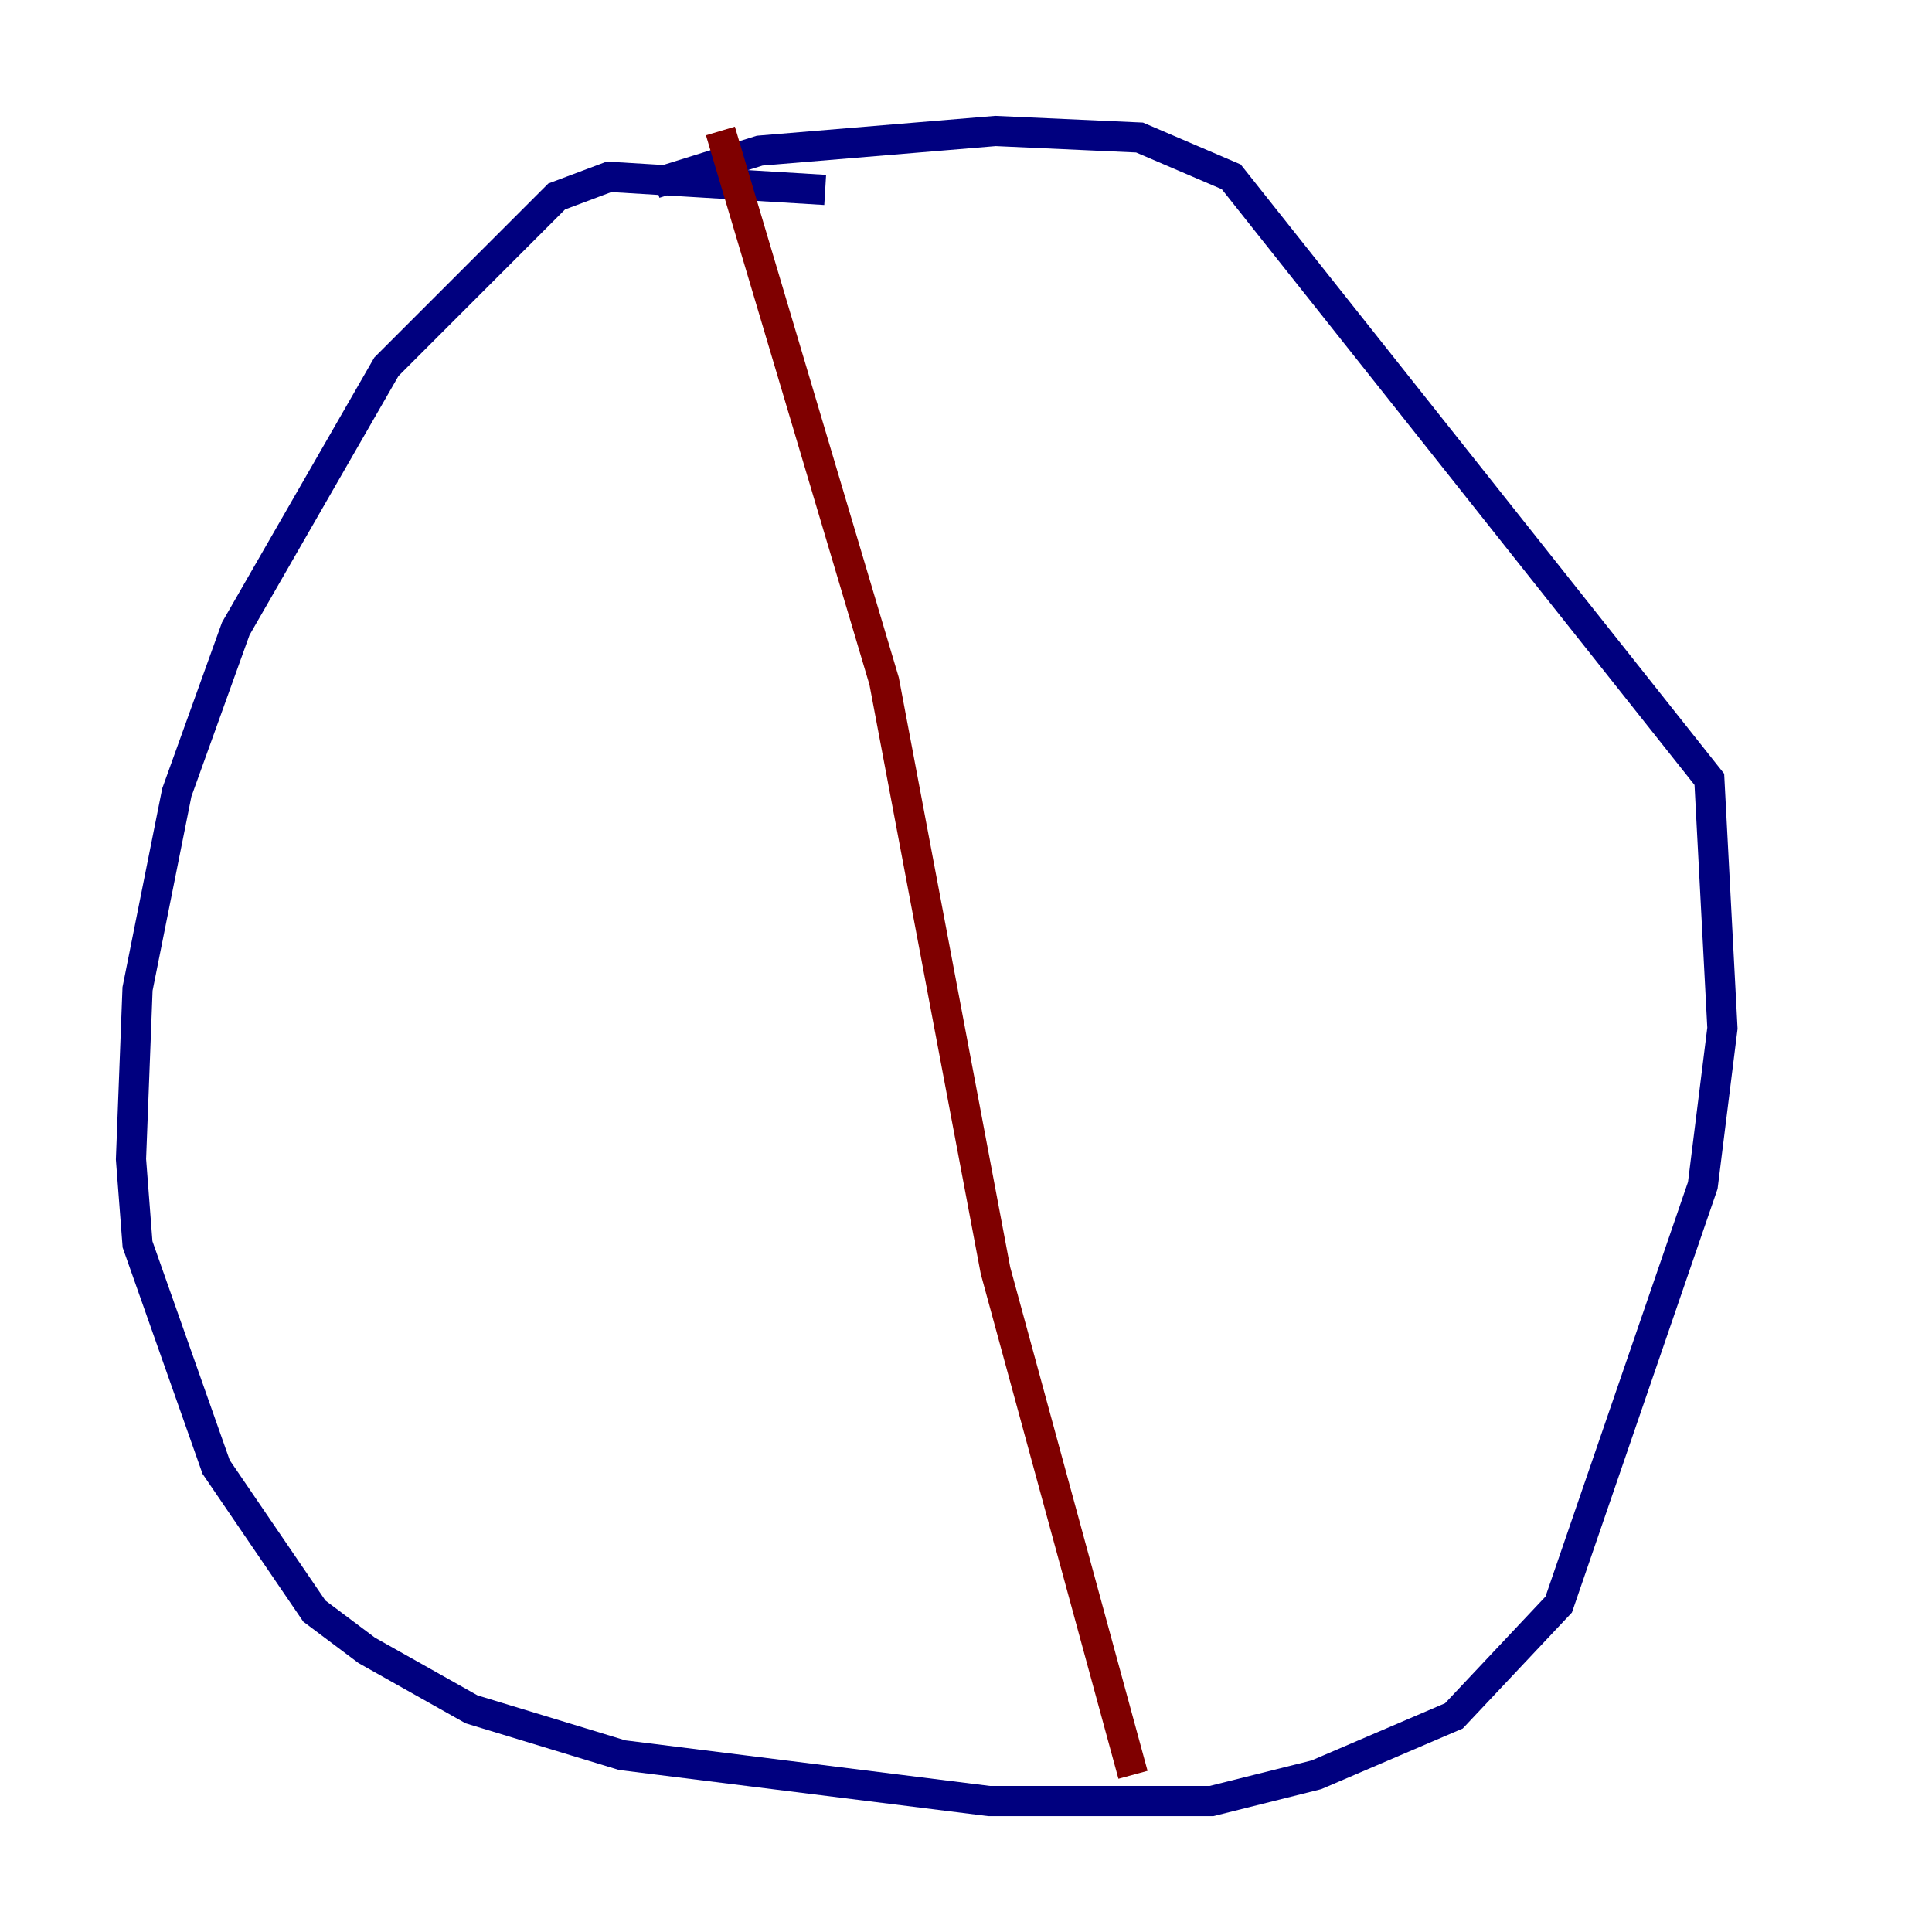 <?xml version="1.0" encoding="utf-8" ?>
<svg baseProfile="tiny" height="128" version="1.2" viewBox="0,0,128,128" width="128" xmlns="http://www.w3.org/2000/svg" xmlns:ev="http://www.w3.org/2001/xml-events" xmlns:xlink="http://www.w3.org/1999/xlink"><defs /><polyline fill="none" points="54.671,12.583 40.352,11.715 36.881,13.017 25.6,24.298 15.62,41.654 11.715,52.502 9.112,65.519 8.678,76.8 9.112,82.441 14.319,97.193 20.827,106.739 24.298,109.342 31.241,113.248 41.22,116.285 65.519,119.322 80.271,119.322 87.214,117.586 96.325,113.681 103.268,106.305 112.814,78.536 114.115,68.122 113.248,51.634 81.573,11.715 75.498,9.112 65.953,8.678 50.332,9.98 43.39,12.149" stroke="#00007f" stroke-width="2" /><polyline fill="none" points="47.729,8.678 58.576,45.125 65.953,84.176 75.064,117.586" stroke="#7f0000" stroke-width="2" /></svg>
